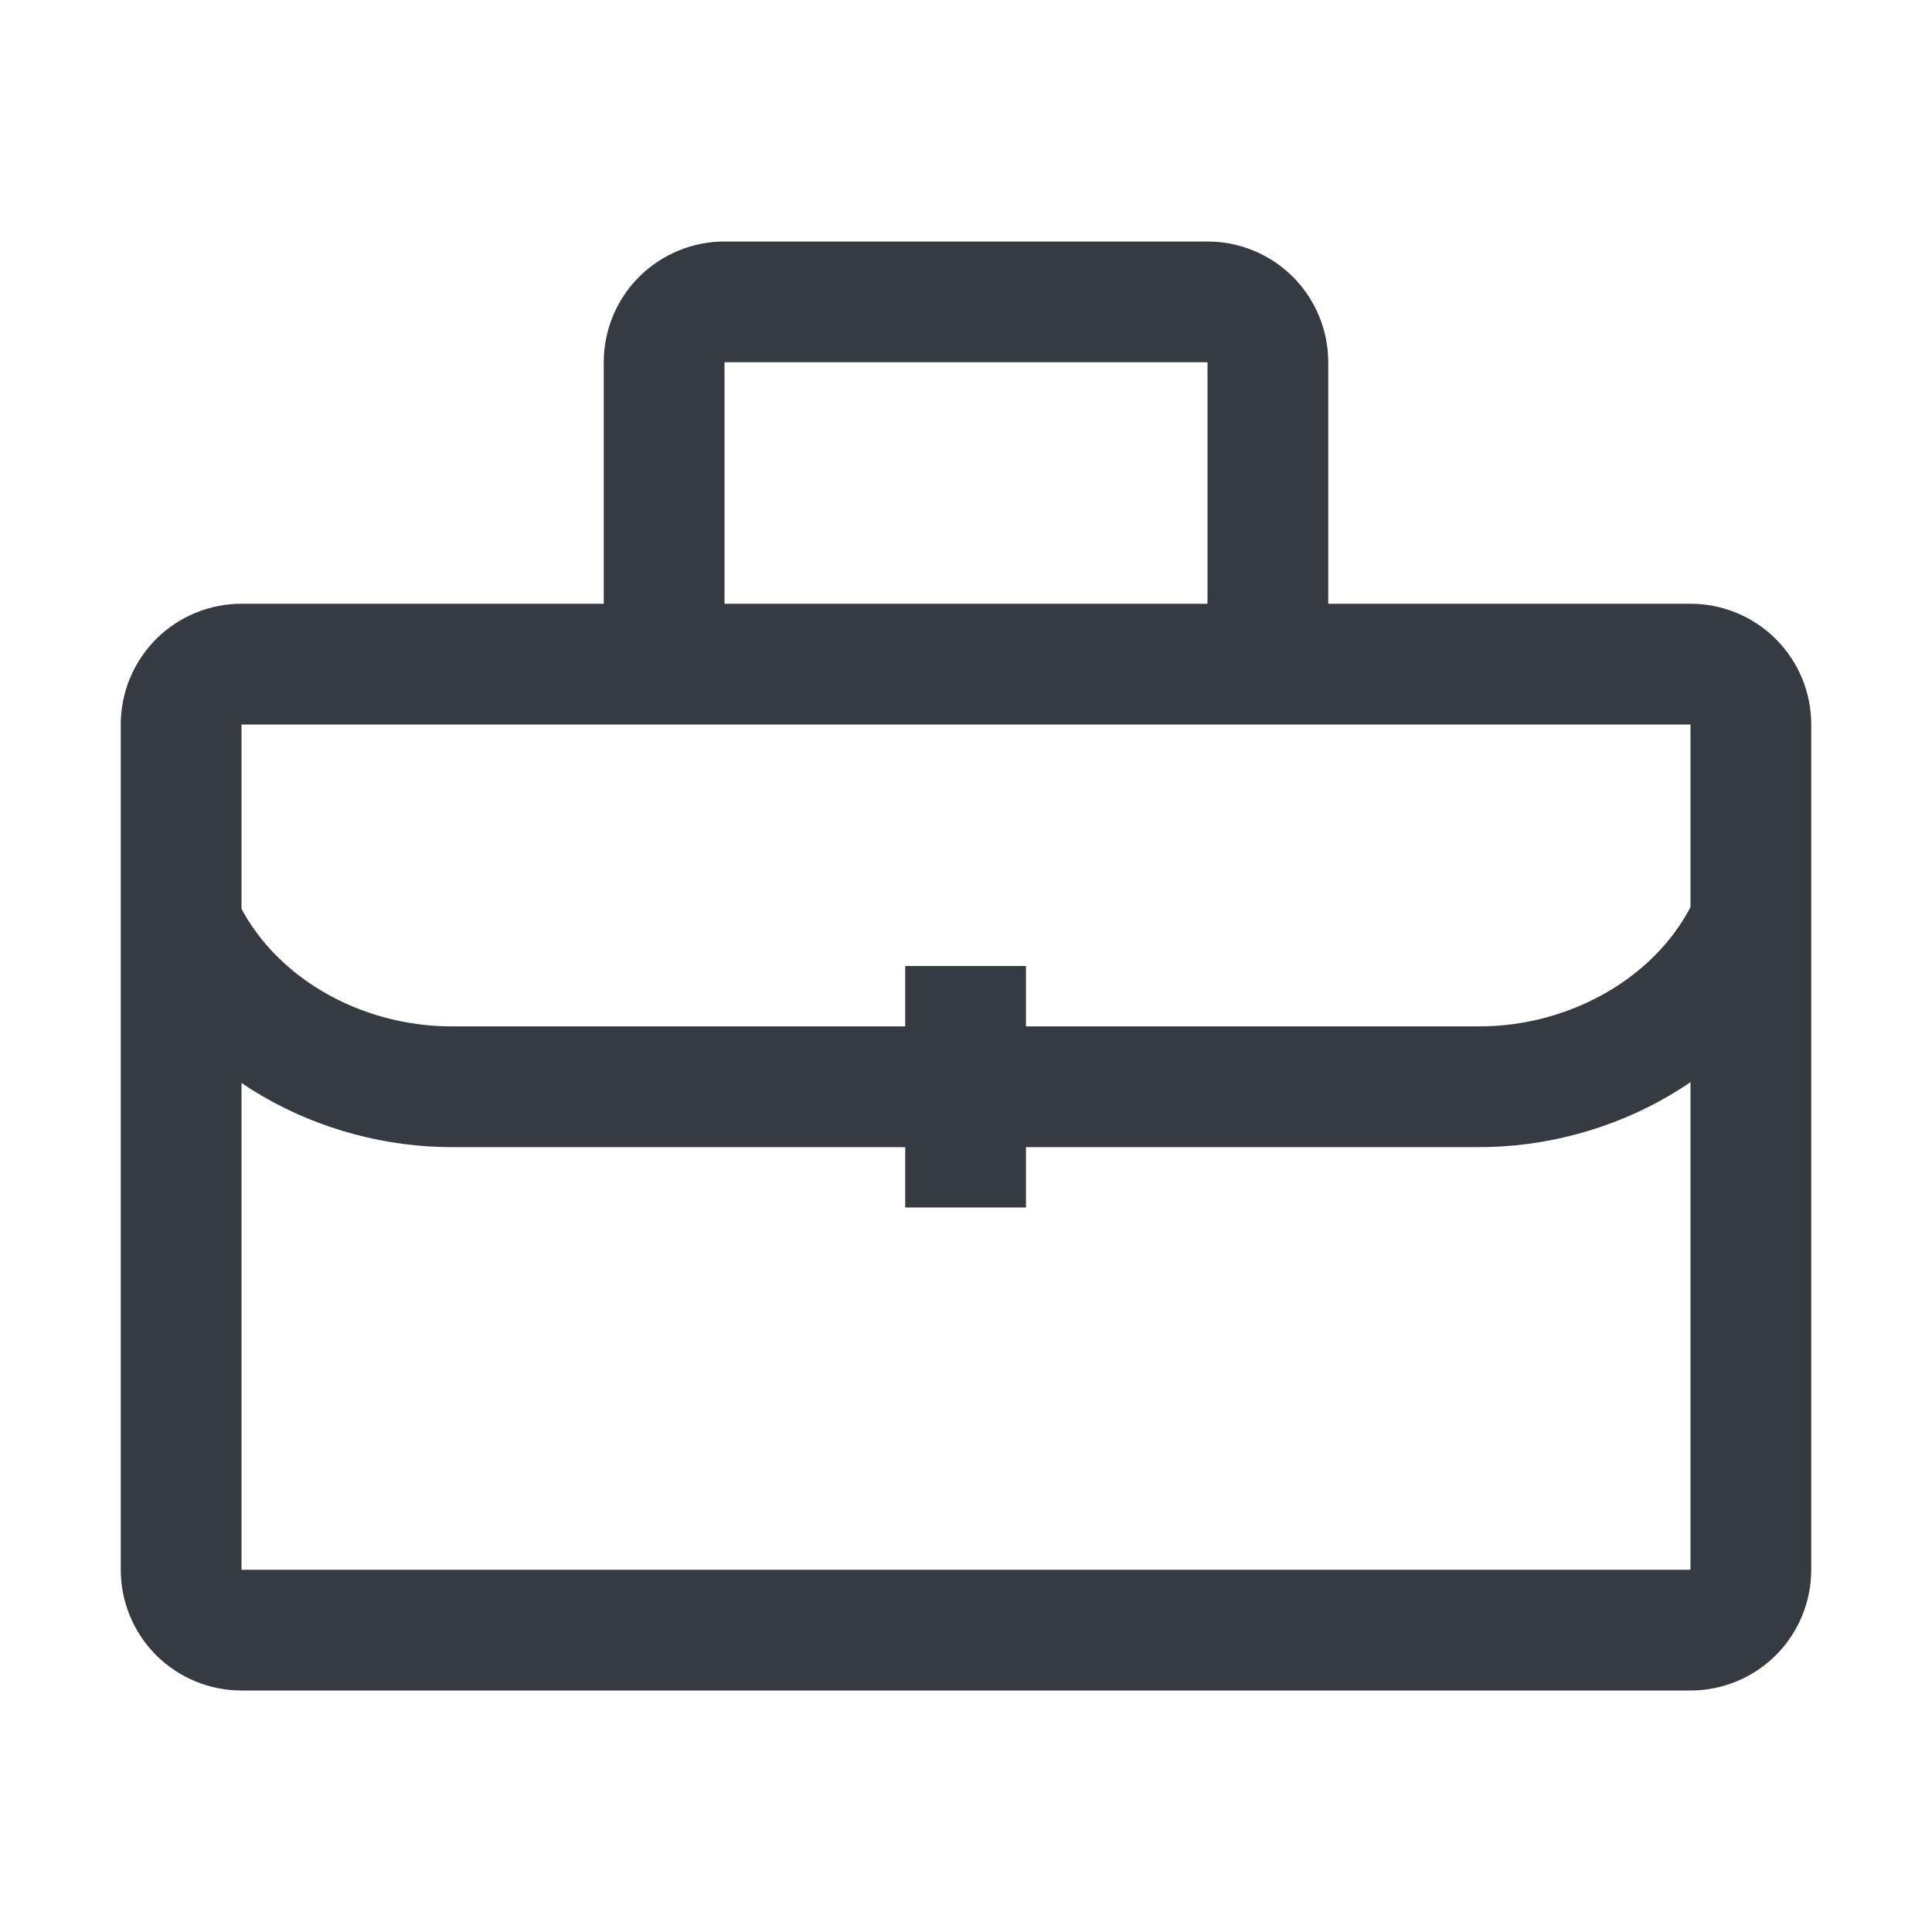 <svg width="24" height="24" viewBox="0 0 24 24" fill="none" xmlns="http://www.w3.org/2000/svg">
<path d="M21 7.5H16.5V4.5C16.5 4.102 16.342 3.721 16.061 3.439C15.779 3.158 15.398 3 15 3H9C8.602 3 8.221 3.158 7.939 3.439C7.658 3.721 7.5 4.102 7.5 4.5V7.5H3C2.602 7.5 2.221 7.658 1.939 7.939C1.658 8.221 1.5 8.602 1.5 9V19.5C1.5 19.898 1.658 20.279 1.939 20.561C2.221 20.842 2.602 21 3 21H21C21.398 21 21.779 20.842 22.061 20.561C22.342 20.279 22.5 19.898 22.5 19.5V9C22.5 8.602 22.342 8.221 22.061 7.939C21.779 7.658 21.398 7.5 21 7.5ZM9 4.5H15V7.5H9V4.5ZM3 19.5V9H21V19.5H3Z" fill="#363A41"/>
<path fill-rule="evenodd" clip-rule="evenodd" d="M18.368 14.25C20.009 14.254 21.716 13.358 22.435 11.745L21.065 11.135C20.627 12.118 19.521 12.753 18.37 12.75L18.369 12.75L5.62 12.75L5.618 12.75C4.474 12.753 3.379 12.132 2.932 11.153L1.567 11.775C2.297 13.376 3.989 14.254 5.621 14.25" fill="#363A41"/>
<path fill-rule="evenodd" clip-rule="evenodd" d="M12.745 12V15H11.245V12H12.745Z" fill="#363A41"/>
</svg>
